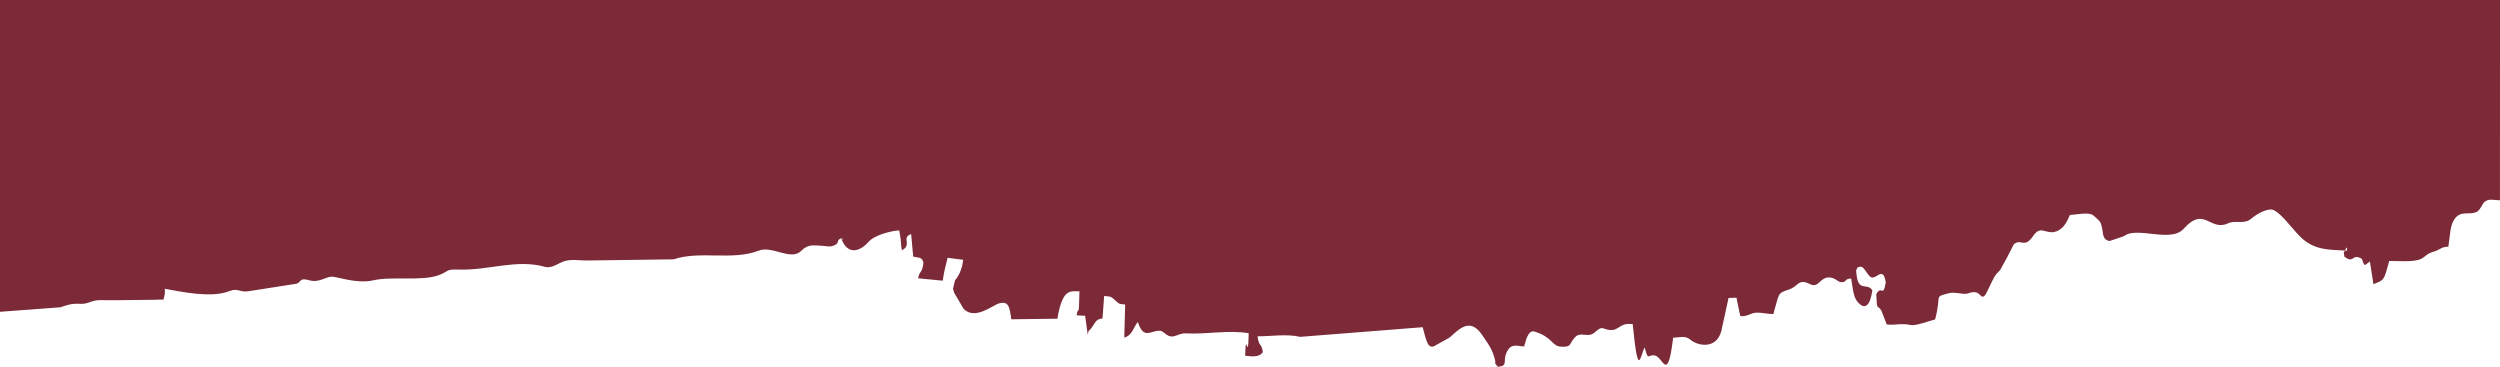 <?xml version="1.0" encoding="UTF-8"?><svg id="Capa_1" xmlns="http://www.w3.org/2000/svg" viewBox="0 0 597.51 87.66"><defs><style>.cls-1{fill:#e0d9c6;}.cls-1,.cls-2{fill-rule:evenodd;stroke-width:0px;}.cls-2{fill:#7c2938;}</style></defs><path class="cls-2" d="M0,0v74.52l14.49-1.08c1.69-.59,2.63-.94,4.75-.82,1.78.1,2.68-.91,4.71-.89,1.7.02,3.35.05,5.05.01,3.35-.08,6.73-.03,10.08-.15.19-.81.42-1.3.31-2.57,4.03.74,11.16,2.26,15.43.56,2.18-.87,2.44.43,4.74,0l11.37-1.78c1.23-.51.53-1.5,3.1-.79,2.06.57,3.61-.69,5.12-.89,1.05-.14,6.01,1.81,10.05.88,4.45-1.03,11.71.29,15.76-1.27,2.45-.94,1.48-1.41,4.71-1.3,7.02.24,13.85-2.57,20.55-.66,1.68.48,3.27-.94,4.74-1.37,1.65-.49,3.6-.14,5.29-.14l20.76-.28c6.24-2.14,14.08.38,20.36-2.09,3.18-1.25,7.7,2.54,10.14.05,1.63-1.66,2.97-1.27,4.84-1.21.76.02,1.84.31,2.56.09,2.08-.62.74-1.41,2.16-1.86.03.02.04.03.06.05.07-.25.96.83,0,0-.02.09.05.34.33.88,1.73,3.31,4.58,1.71,6.16-.11,1.44-1.65,5.53-2.64,7.31-2.72l.33,2.14c.23,1.77-.04.66.3,2.62,2.55-1.32-.24-3,2.21-3.89l.49,5.4,1.67.31c.71.63.33.07.79,1.13-.36,2.78-.95,1.8-1.27,3.75l5.88.56c.04-.36.14-.97.16-1.13.02-.1.07-.41.1-.53l.23-1.08c.26-1.15.48-1.88.66-2.72l3.73.47c-.06.55-.14.62-.17,1.02-.04.44-.31,1.19-.35,1.31-.43,1.21-.27.69-.81,1.69-.9,1.69-.21-.76-1.12,2.95.17.27-.07-.19.3.92l2.26,3.84c2.78,2.81,7.03-.99,8.55-1.34,1.97-.44,2.42.39,2.83,3.83l11.03-.14c.04-.29.13-.82.16-.96.02-.09.07-.38.1-.49l.24-1.01c1.25-4.63,2.71-4.07,4.77-4.09-.17,7.15-.15,2.86-.69,5.74l2.04.11.63,4.52c.41-1.66-.02-.48.7-1.37,1.19-1.48,1.06-2.3,2.83-2.53l.39-5.35c1.32.17,1.47-.05,2.5.9,1.16,1.07.94.99,2.52,1.14l-.21,7.89c1.93-.46,2.27-2.63,3.24-3.72,1.45,4.47,3.15,1.86,5.4,2.12.83.1,1.53,1.41,2.78,1.35,1.16-.05,1.84-.83,3.48-.74,4.84.26,10.11-.87,14.84-.03-.15,7.69-.65-1.44-.85,5.37,1.39.12,3.3.52,4.23-.86-.33-2.36-.89-1.01-1.27-3.79,3.21.04,7.03-.63,10.17.14l29.3-2.31c.9,3.32,1.24,5.64,3.25,4.24l3.14-1.74c2.09-1.74,4.85-5.2,7.91-.51,1.09,1.68,2.03,2.7,2.73,4.91.97,3.05-.56.55.93,2.56,2.87-.24.73-1.52,2.51-4.14,1.02-1.51,2.62-.68,3.8-.73.06-.17.14-.73.17-.56.01.08.6-3.48,2.24-3,4.36,1.29,4.18,3.53,6.4,3.63,2.68.12,1.79-.64,3.39-2.32.99-1.05,2.41-.29,3.56-.53,1.48-.32,1.91-2,3.3-1.49,3.7,1.36,3.18-1.56,6.87-1.05,1.32,13.53,1.79,7.56,2.85,5.55.91,3.43.69,1.68,2.39,1.92,1.97.27,3.05,6.67,4.34-3.59.02-.14.04-.45.08-.65,1.62,0,2.82-.64,4.18.53,1.56,1.34,6.04,2.43,7.32-2.04l1.74-7.97,1.89-.07c.05.23.11.31.13.64l.37,1.75c.27,1.24.19,1.06.45,2.01,1.74.15,2.35-.74,3.77-.82,1.3-.07,2.73.36,4.11.31,1.47-4.99.82-4.88,3.75-5.86,2.27-.76,2.19-2.68,4.92-1.31,2.32,1.17,2.32-1.76,4.88-1.55,1.27.1,1.74.99,2.56,1.1,1.43.21.88-.92,2.49-.84.55,3.39.56,4.82,2.06,6.12,1.19,1.03,2.48.55,2.99-3.36l-.47-.49c-1.5-.98-3.09.76-3.4-4.19.45-.91-.02-.56.76-.87,1.05-.42,1.68,1.6,2.62,2.35,1.35,1.08,3.03-2.91,3.7,1.34-.63,3.87-.98.49-2.27,2.81.2,4.11.14,2.36,1.2,3.89l1.31,3.37c2.18.22,3.36-.37,5.71.13,1.16.25,4.29-.93,5.84-1.33,1.62-6-.42-5.29,3.21-6.26,1.64-.44,3.62.45,4.7.02,3.24-1.27,2.81,2.09,4.19.23.15-.21,1.25-2.59,1.5-3.08,1-1.95.79-1.44,1.95-2.72l1.74-3.17c.05-.11.13-.27.19-.38l1.32-2.58c1.8-1.59,2.45,1.2,4.68-2.08,1.69-2.49,2.9-.46,5-.89,2.77-.58,3.55-3.99,3.78-4.09,1.5-.02,3.91-.64,5.29-.06.3.13,1.75,1.5,1.86,1.71,1.07,1.95.08,4.25,2.31,4.6l3.42-1.16c3.05-2.44,11.17,1.69,14.26-1.76,4.99-5.57,6.26.7,10.59-1.3,1.86-.86,3.85.37,5.62-1.16,1.25-1.08,4.04-2.69,5.41-1.97,1.92,1.02,4.06,4.08,6.12,6.19,3.33,3.42,6.98,3.21,10.82,3.44.03-.06.06-.12.09-.2.55-1.26.4.21.4.24-.17,0-.33-.02-.5-.03-.14.28-.23.41-.29.45.05.15.1.44.16,1.01,2.19,1.6,1.74-.34,3.44.16,1.36.39.51.94,1.49,1.85l1.18-.87.83,5.42c2.7-1.08,2.46-.81,3.78-5.54,1.91-.02,5.83.33,7.52-.46,1.22-.57,1.38-1.3,3.18-1.79,1.49-.41,1.69-1.16,3.43-1.16.48-2.9.33-5.02,1.53-6.68,1.54-2.14,3.71-.71,5.39-1.73.7-.43,1.14-1.64,1.53-2.09,1.05-1.22,2.64-.54,3.89-.62V0H0Z"/><path class="cls-1" d="M560.16,60.3c-.11-.34-.16.1,0,0h0Z"/></svg>